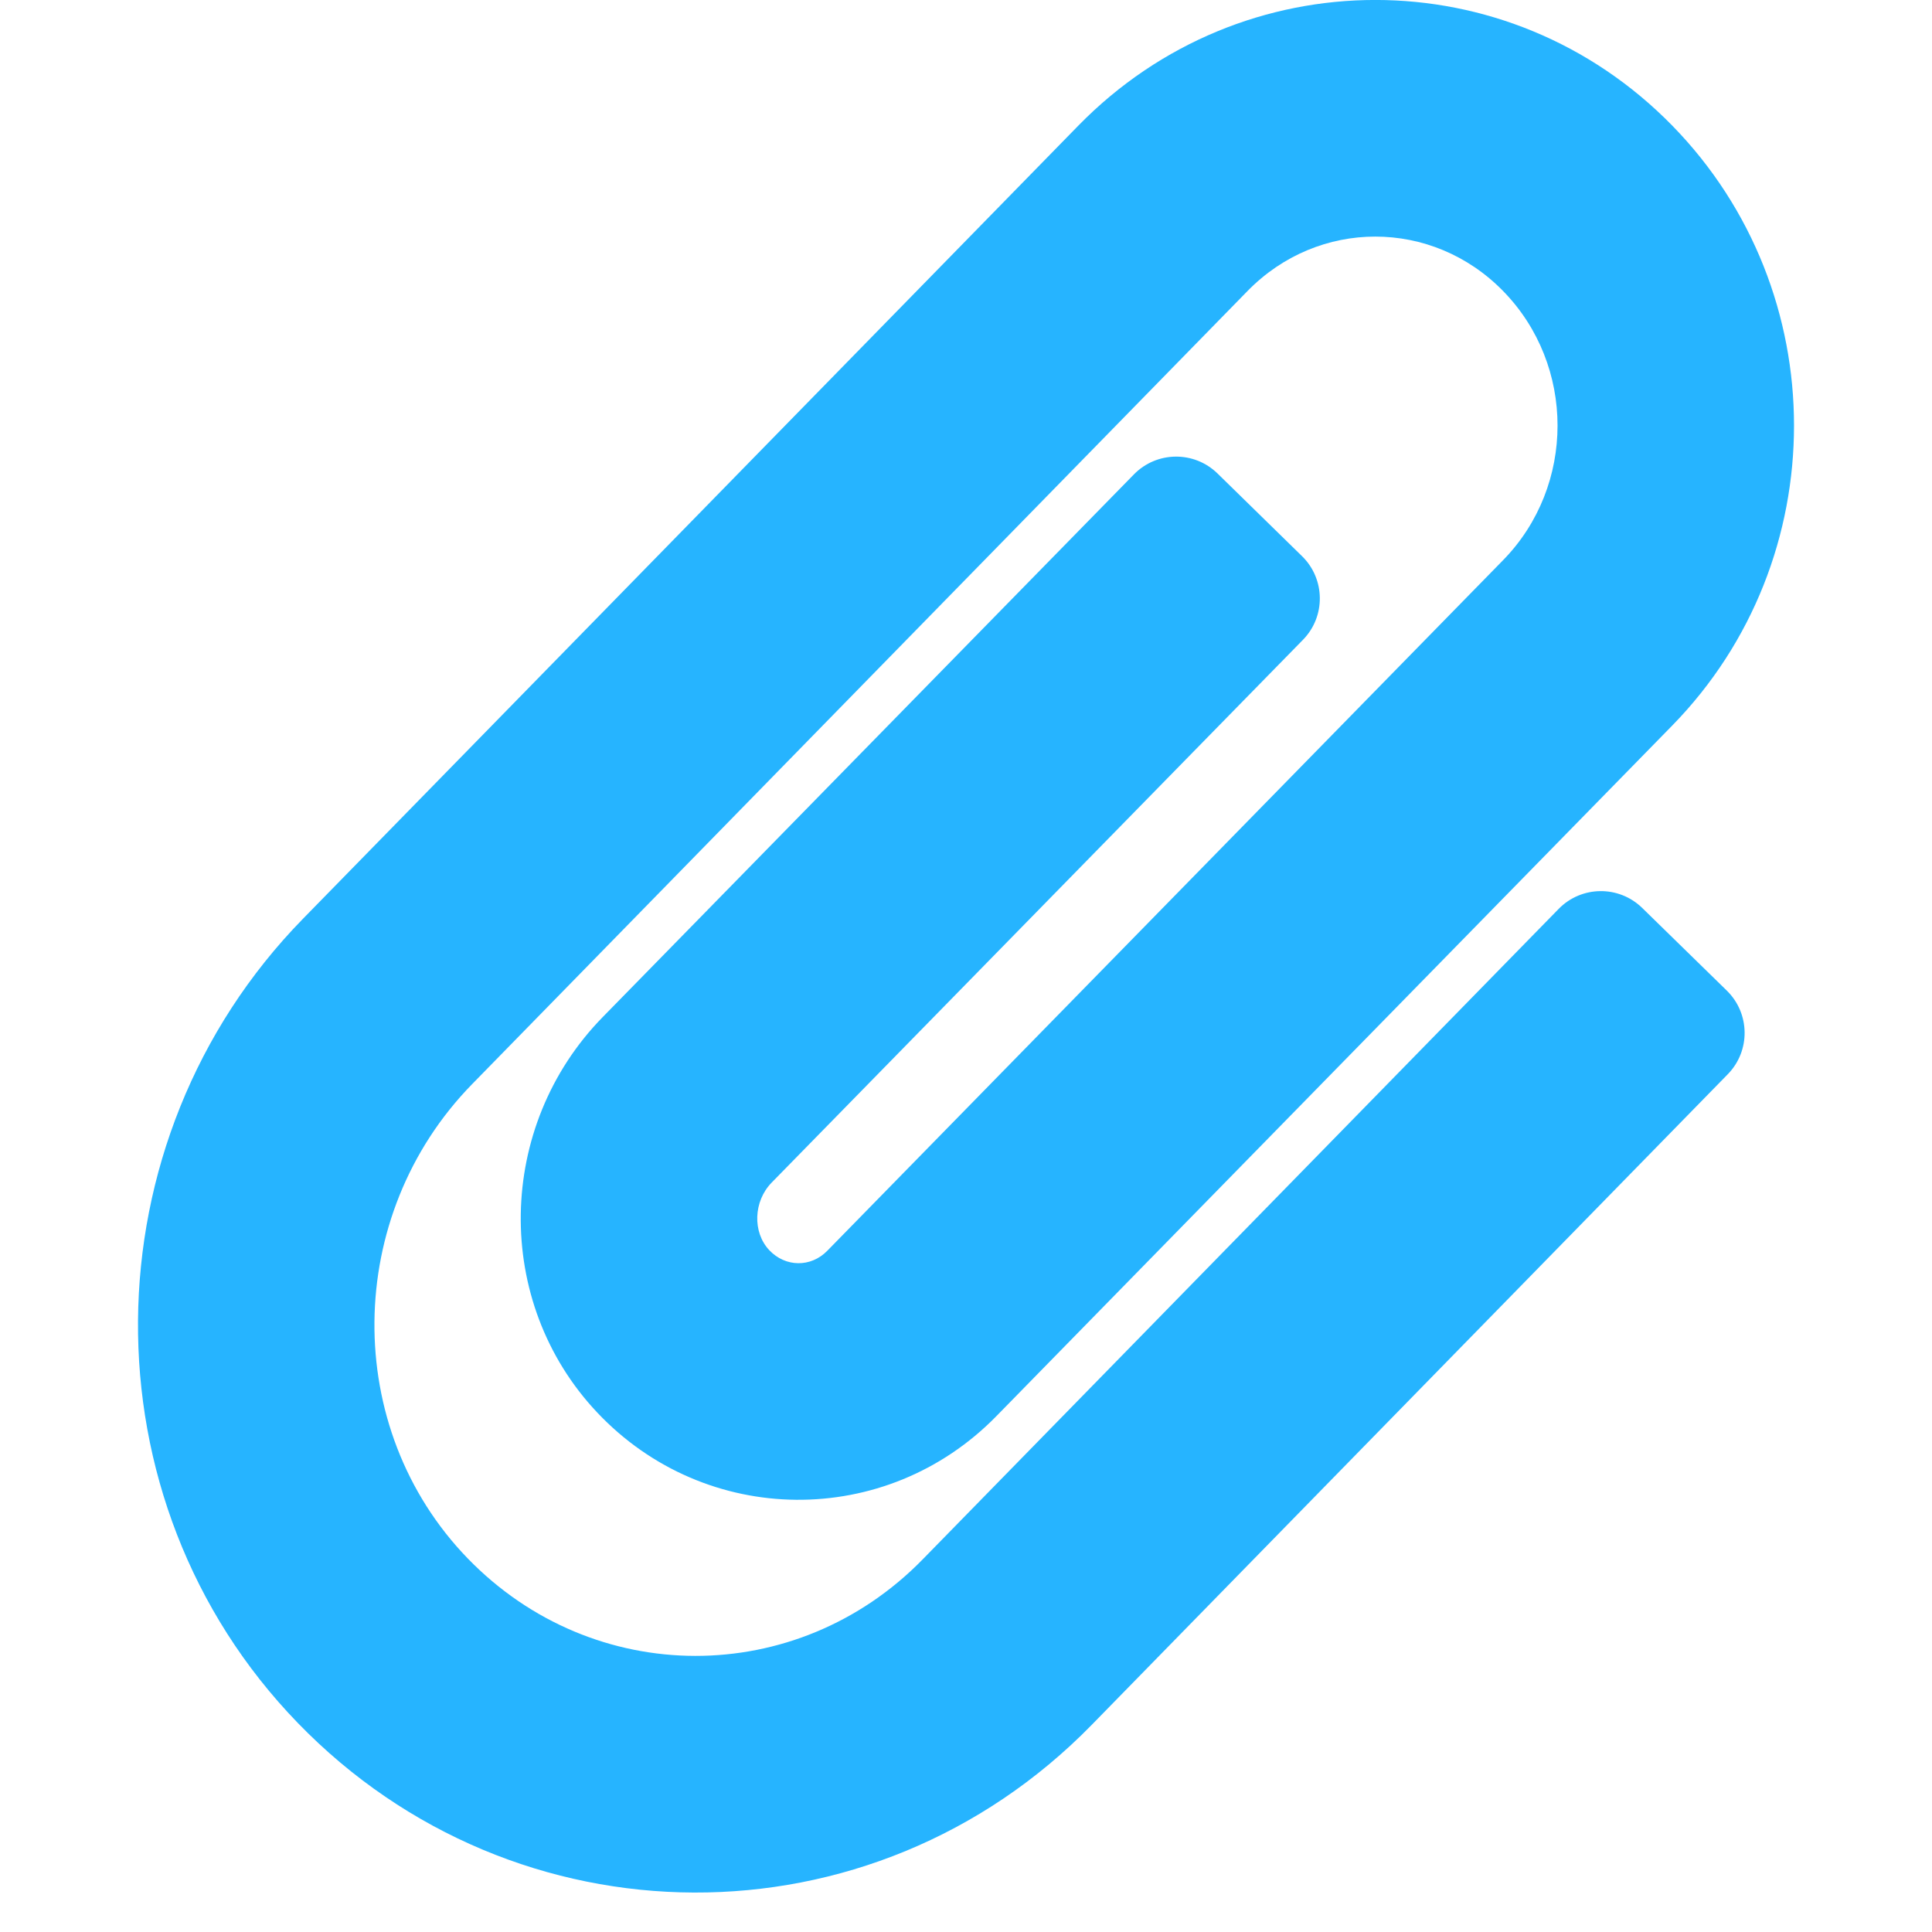 <svg width="20" height="20" viewBox="0 0 30 35" fill="none" xmlns="http://www.w3.org/2000/svg">
<path d="M2.896 31.214C-1.017 27.177 -0.944 20.667 2.989 16.644L17.035 2.276C20.003 -0.759 24.827 -0.76 27.795 2.276C30.734 5.283 30.737 10.133 27.795 13.143L15.55 25.655C13.551 27.7 10.285 27.672 8.319 25.589C6.426 23.582 6.487 20.401 8.417 18.427L18.042 8.594C18.456 8.171 19.134 8.164 19.557 8.578L21.088 10.076C21.511 10.49 21.518 11.169 21.104 11.591L11.48 21.423C11.149 21.761 11.129 22.322 11.436 22.648C11.729 22.958 12.189 22.964 12.487 22.659L24.731 10.147C26.045 8.803 26.045 6.616 24.73 5.272C23.445 3.958 21.385 3.957 20.1 5.272L6.053 19.64C3.725 22.021 3.689 25.875 5.973 28.232C8.251 30.582 11.932 30.585 14.214 28.251L25.736 16.466C26.149 16.043 26.828 16.035 27.251 16.449L28.783 17.946C29.206 18.36 29.214 19.038 28.8 19.461L17.278 31.247C13.289 35.328 6.835 35.279 2.896 31.214Z" fill="#26B4FF"/>
</svg>
